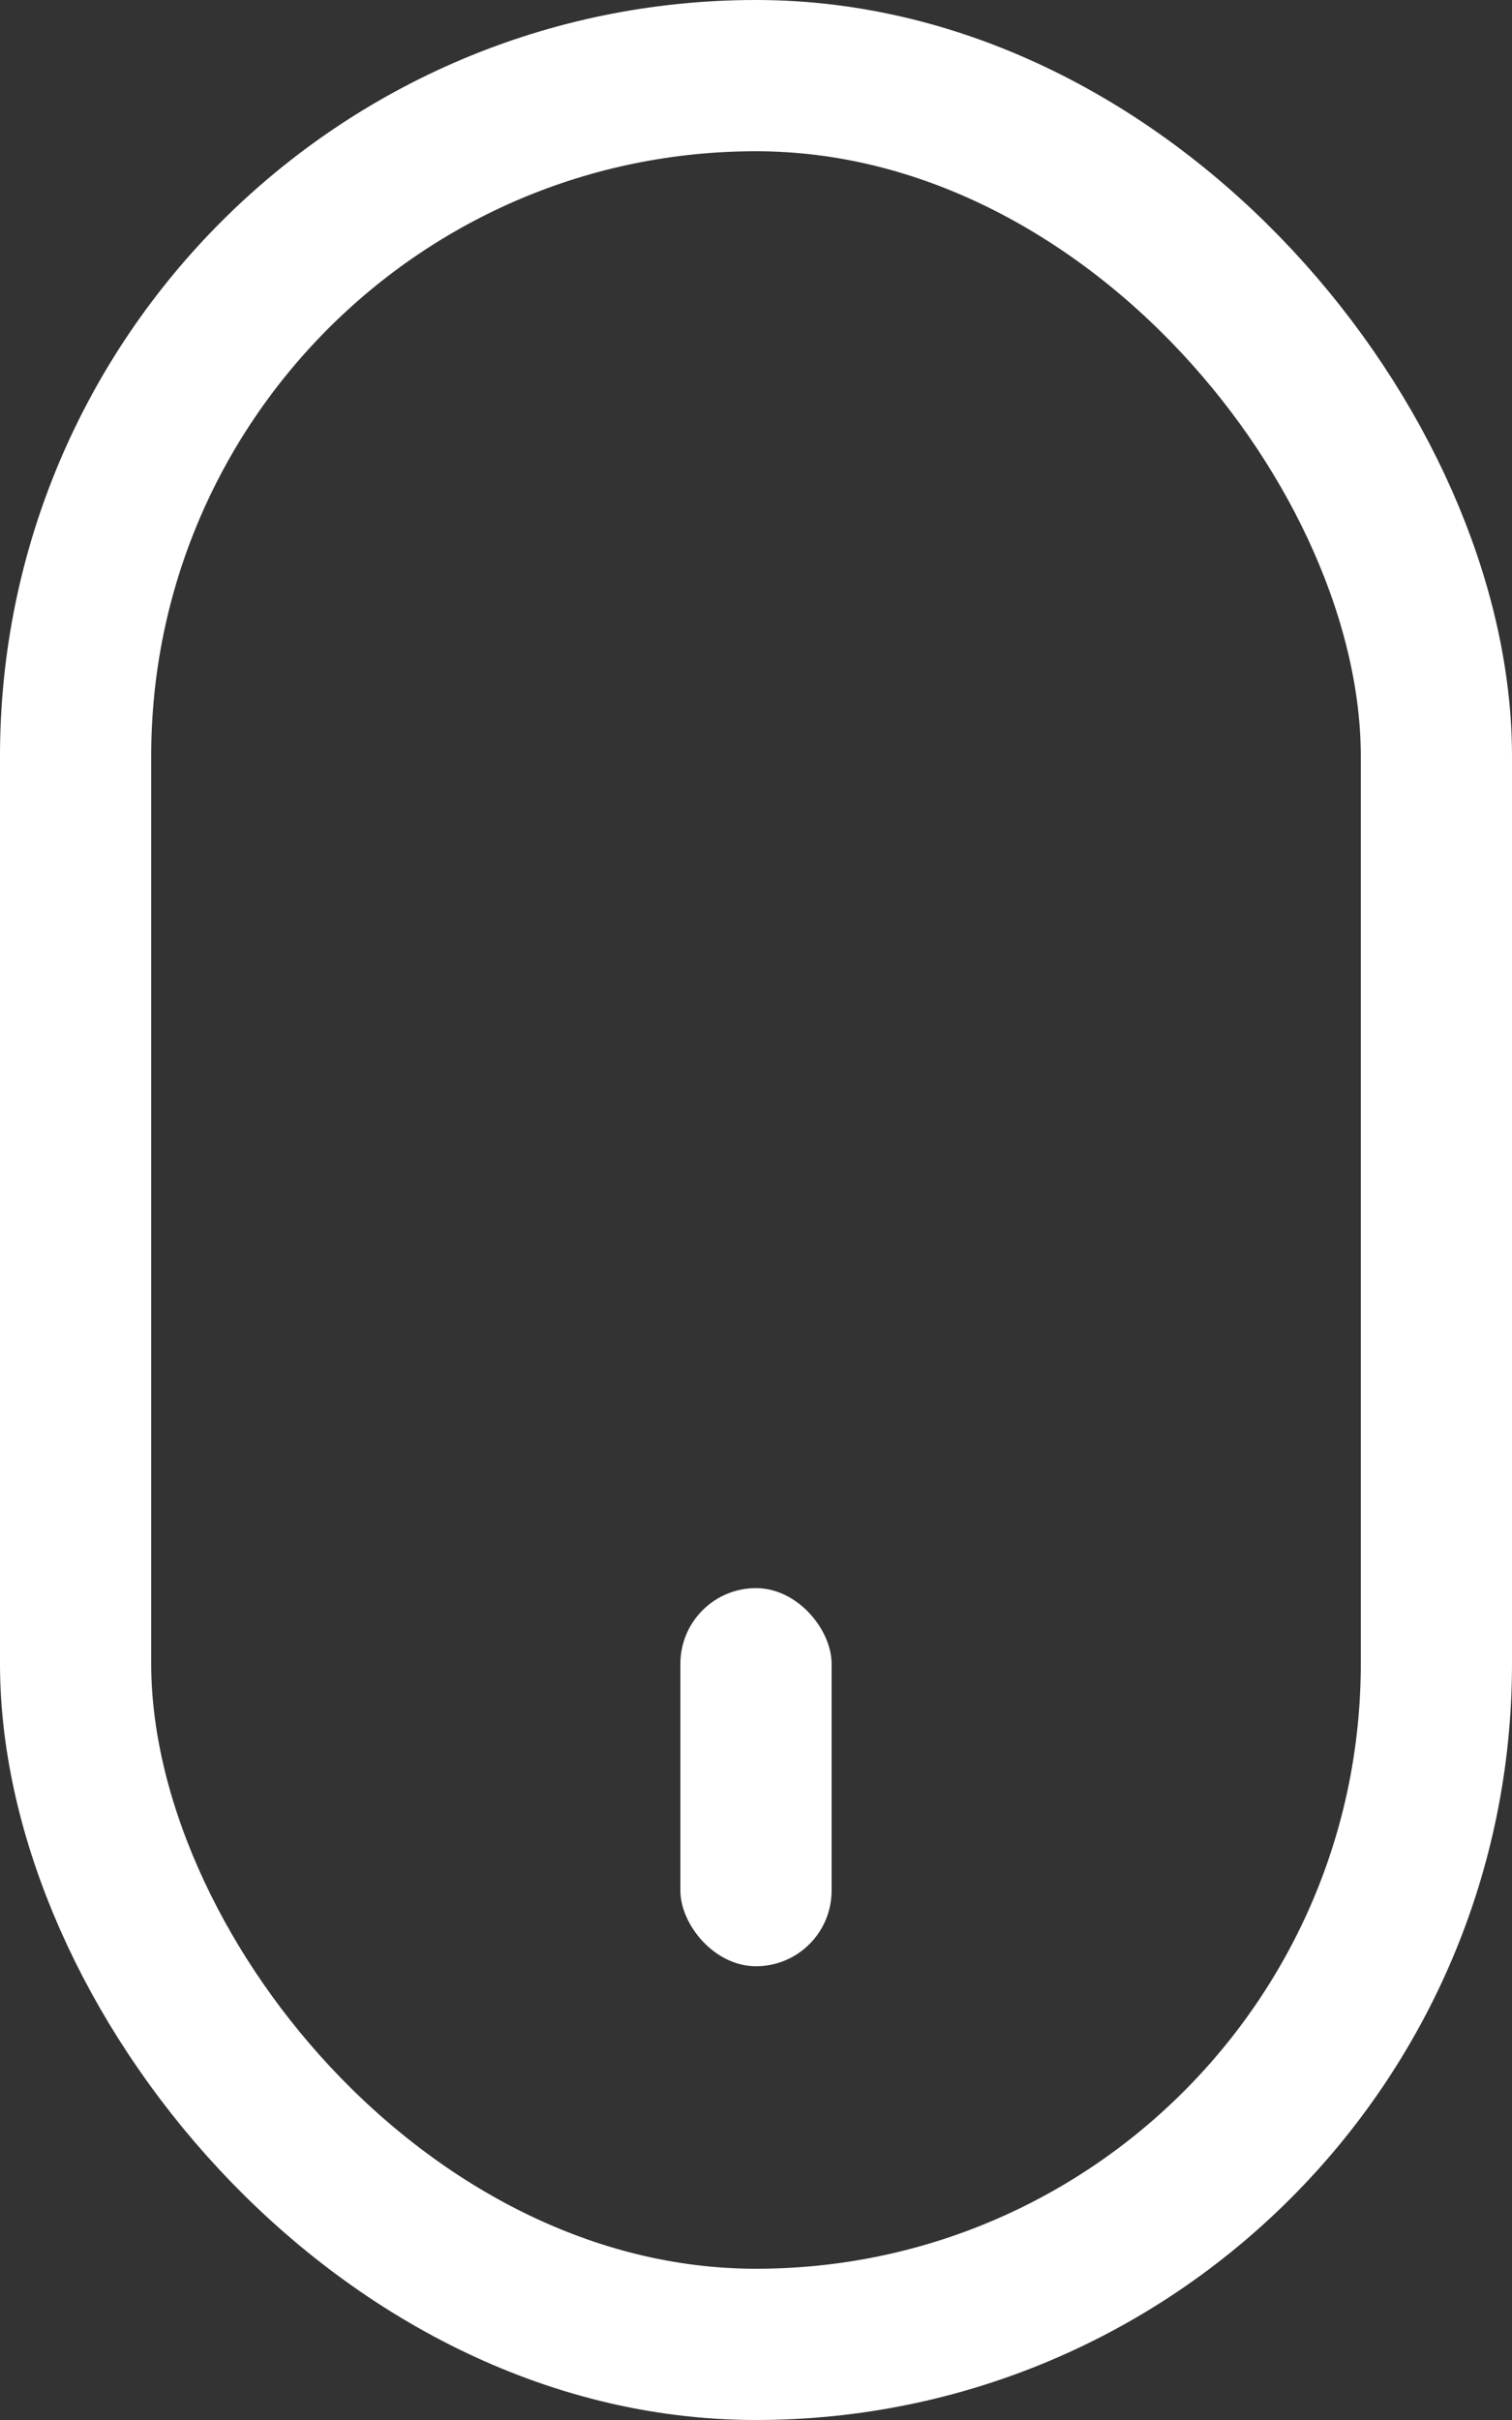 <svg width="20" height="32" viewBox="0 0 20 32" fill="none" xmlns="http://www.w3.org/2000/svg">
<rect x="0" y="0" width="20" height="32" fill="#333333" stroke="none"/>
<rect x="1" y="1" width="18" height="30" rx="9" stroke="white" stroke-width="2"/>
<rect x="9" y="21" width="2" height="5" rx="1" fill="white"/>
</svg>

